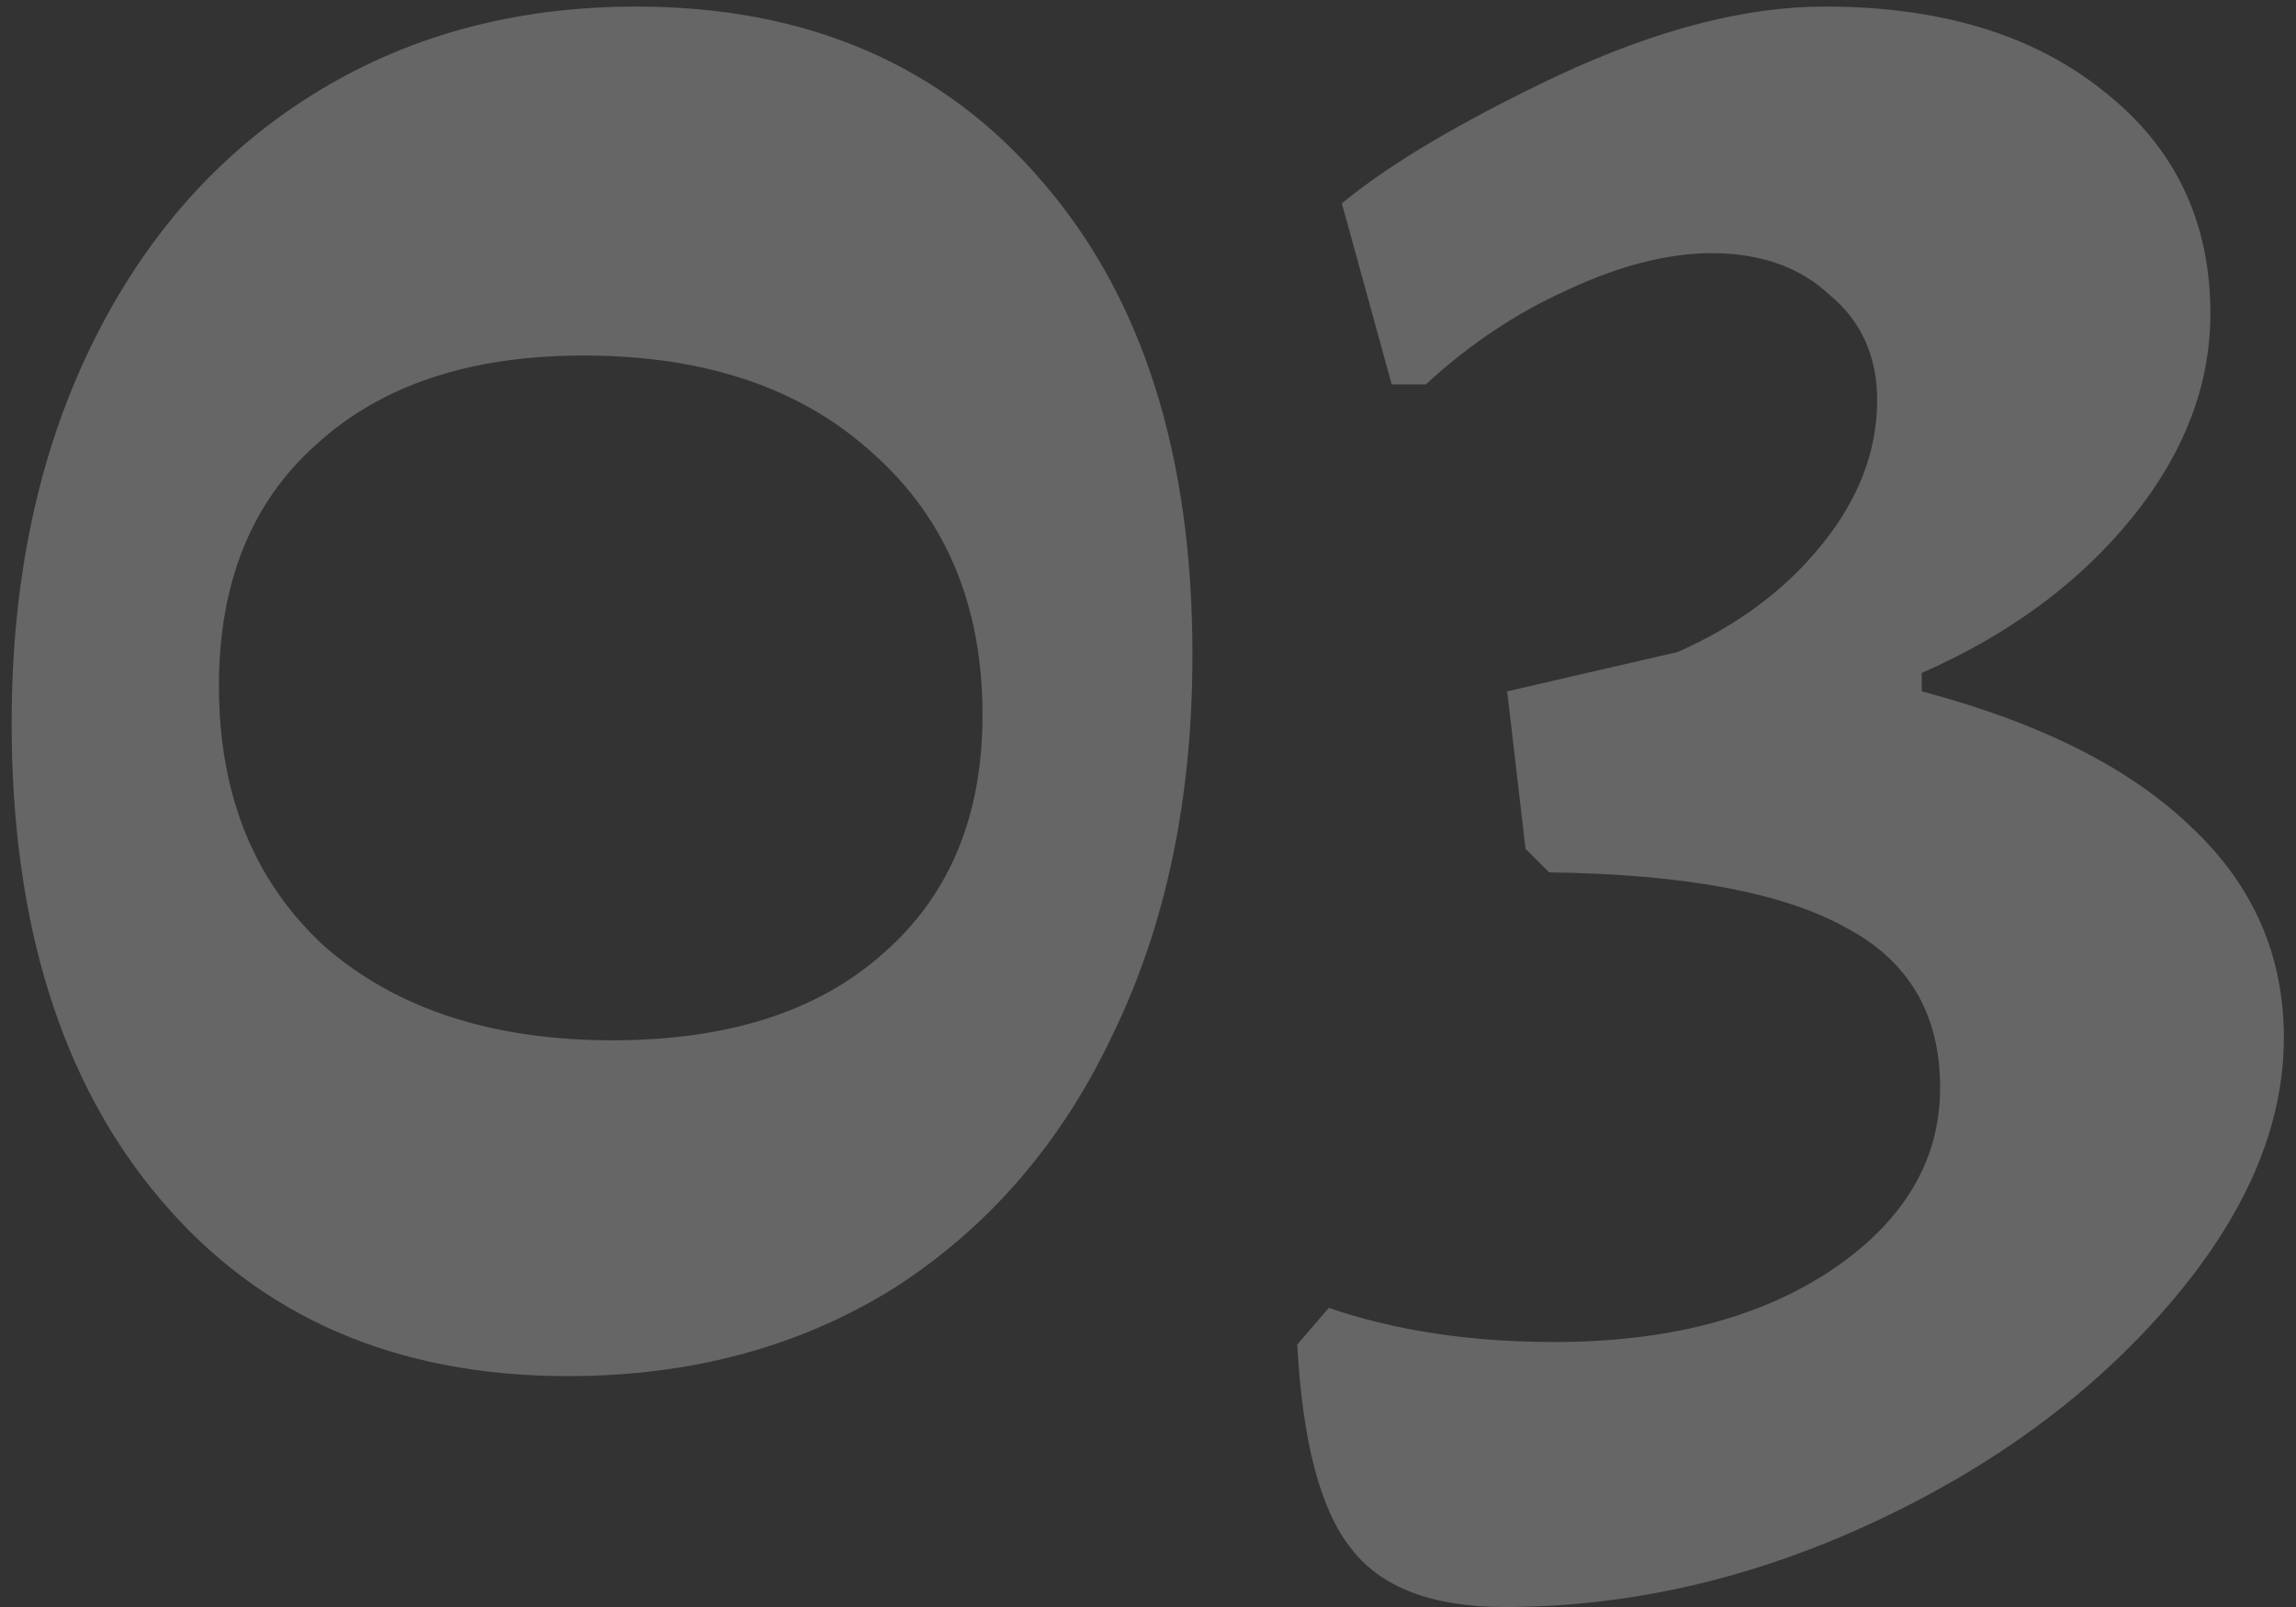 <svg width="70" height="49" viewBox="0 0 70 49" fill="none" xmlns="http://www.w3.org/2000/svg">
<rect x="0" y="0" width="70" height="49" fill="#333333" stroke="none"/>
<path d="M17.315 41.96C12.089 41.96 7.955 40.173 4.915 36.6C1.875 33.027 0.355 28.173 0.355 22.04C0.355 17.72 1.155 13.907 2.755 10.6C4.355 7.293 6.595 4.733 9.475 2.92C12.355 1.107 15.662 0.2 19.395 0.2C24.622 0.2 28.755 1.987 31.795 5.56C34.835 9.08 36.355 13.88 36.355 19.96C36.355 24.333 35.555 28.173 33.955 31.48C32.409 34.787 30.195 37.373 27.315 39.24C24.435 41.053 21.102 41.96 17.315 41.96ZM18.675 31.72C22.195 31.72 24.942 30.84 26.915 29.08C28.942 27.32 29.955 24.893 29.955 21.8C29.955 18.493 28.862 15.853 26.675 13.88C24.489 11.853 21.529 10.84 17.795 10.84C14.329 10.84 11.609 11.747 9.635 13.56C7.662 15.32 6.675 17.773 6.675 20.92C6.675 24.227 7.742 26.867 9.875 28.84C12.062 30.76 14.995 31.72 18.675 31.72ZM45.87 49C43.63 49 42.056 48.387 41.15 47.16C40.243 45.987 39.71 43.933 39.55 41L40.51 39.88C42.536 40.573 44.83 40.92 47.39 40.92C50.803 40.92 53.603 40.2 55.79 38.76C58.03 37.267 59.15 35.4 59.15 33.16C59.15 30.92 58.19 29.293 56.27 28.28C54.35 27.213 51.336 26.653 47.23 26.6L46.51 25.88L45.95 21.08L51.15 19.88C52.963 19.08 54.43 17.987 55.55 16.6C56.67 15.213 57.23 13.747 57.23 12.2C57.23 10.867 56.75 9.8 55.79 9C54.883 8.147 53.683 7.72 52.19 7.72C50.856 7.72 49.39 8.093 47.79 8.84C46.243 9.533 44.803 10.493 43.47 11.72H42.43L40.91 6.2C42.403 4.973 44.616 3.667 47.55 2.28C50.536 0.893 53.23 0.2 55.63 0.2C59.15 0.2 61.976 1.053 64.11 2.76C66.296 4.467 67.39 6.733 67.39 9.56C67.39 11.747 66.59 13.827 64.99 15.8C63.39 17.773 61.256 19.347 58.59 20.52V21.08C62.216 22.04 64.963 23.427 66.83 25.24C68.696 27 69.63 29.133 69.63 31.64C69.63 34.36 68.456 37.08 66.11 39.8C63.763 42.52 60.75 44.733 57.07 46.44C53.39 48.147 49.656 49 45.87 49Z" fill="white" fill-opacity="0.25"/>
</svg>
